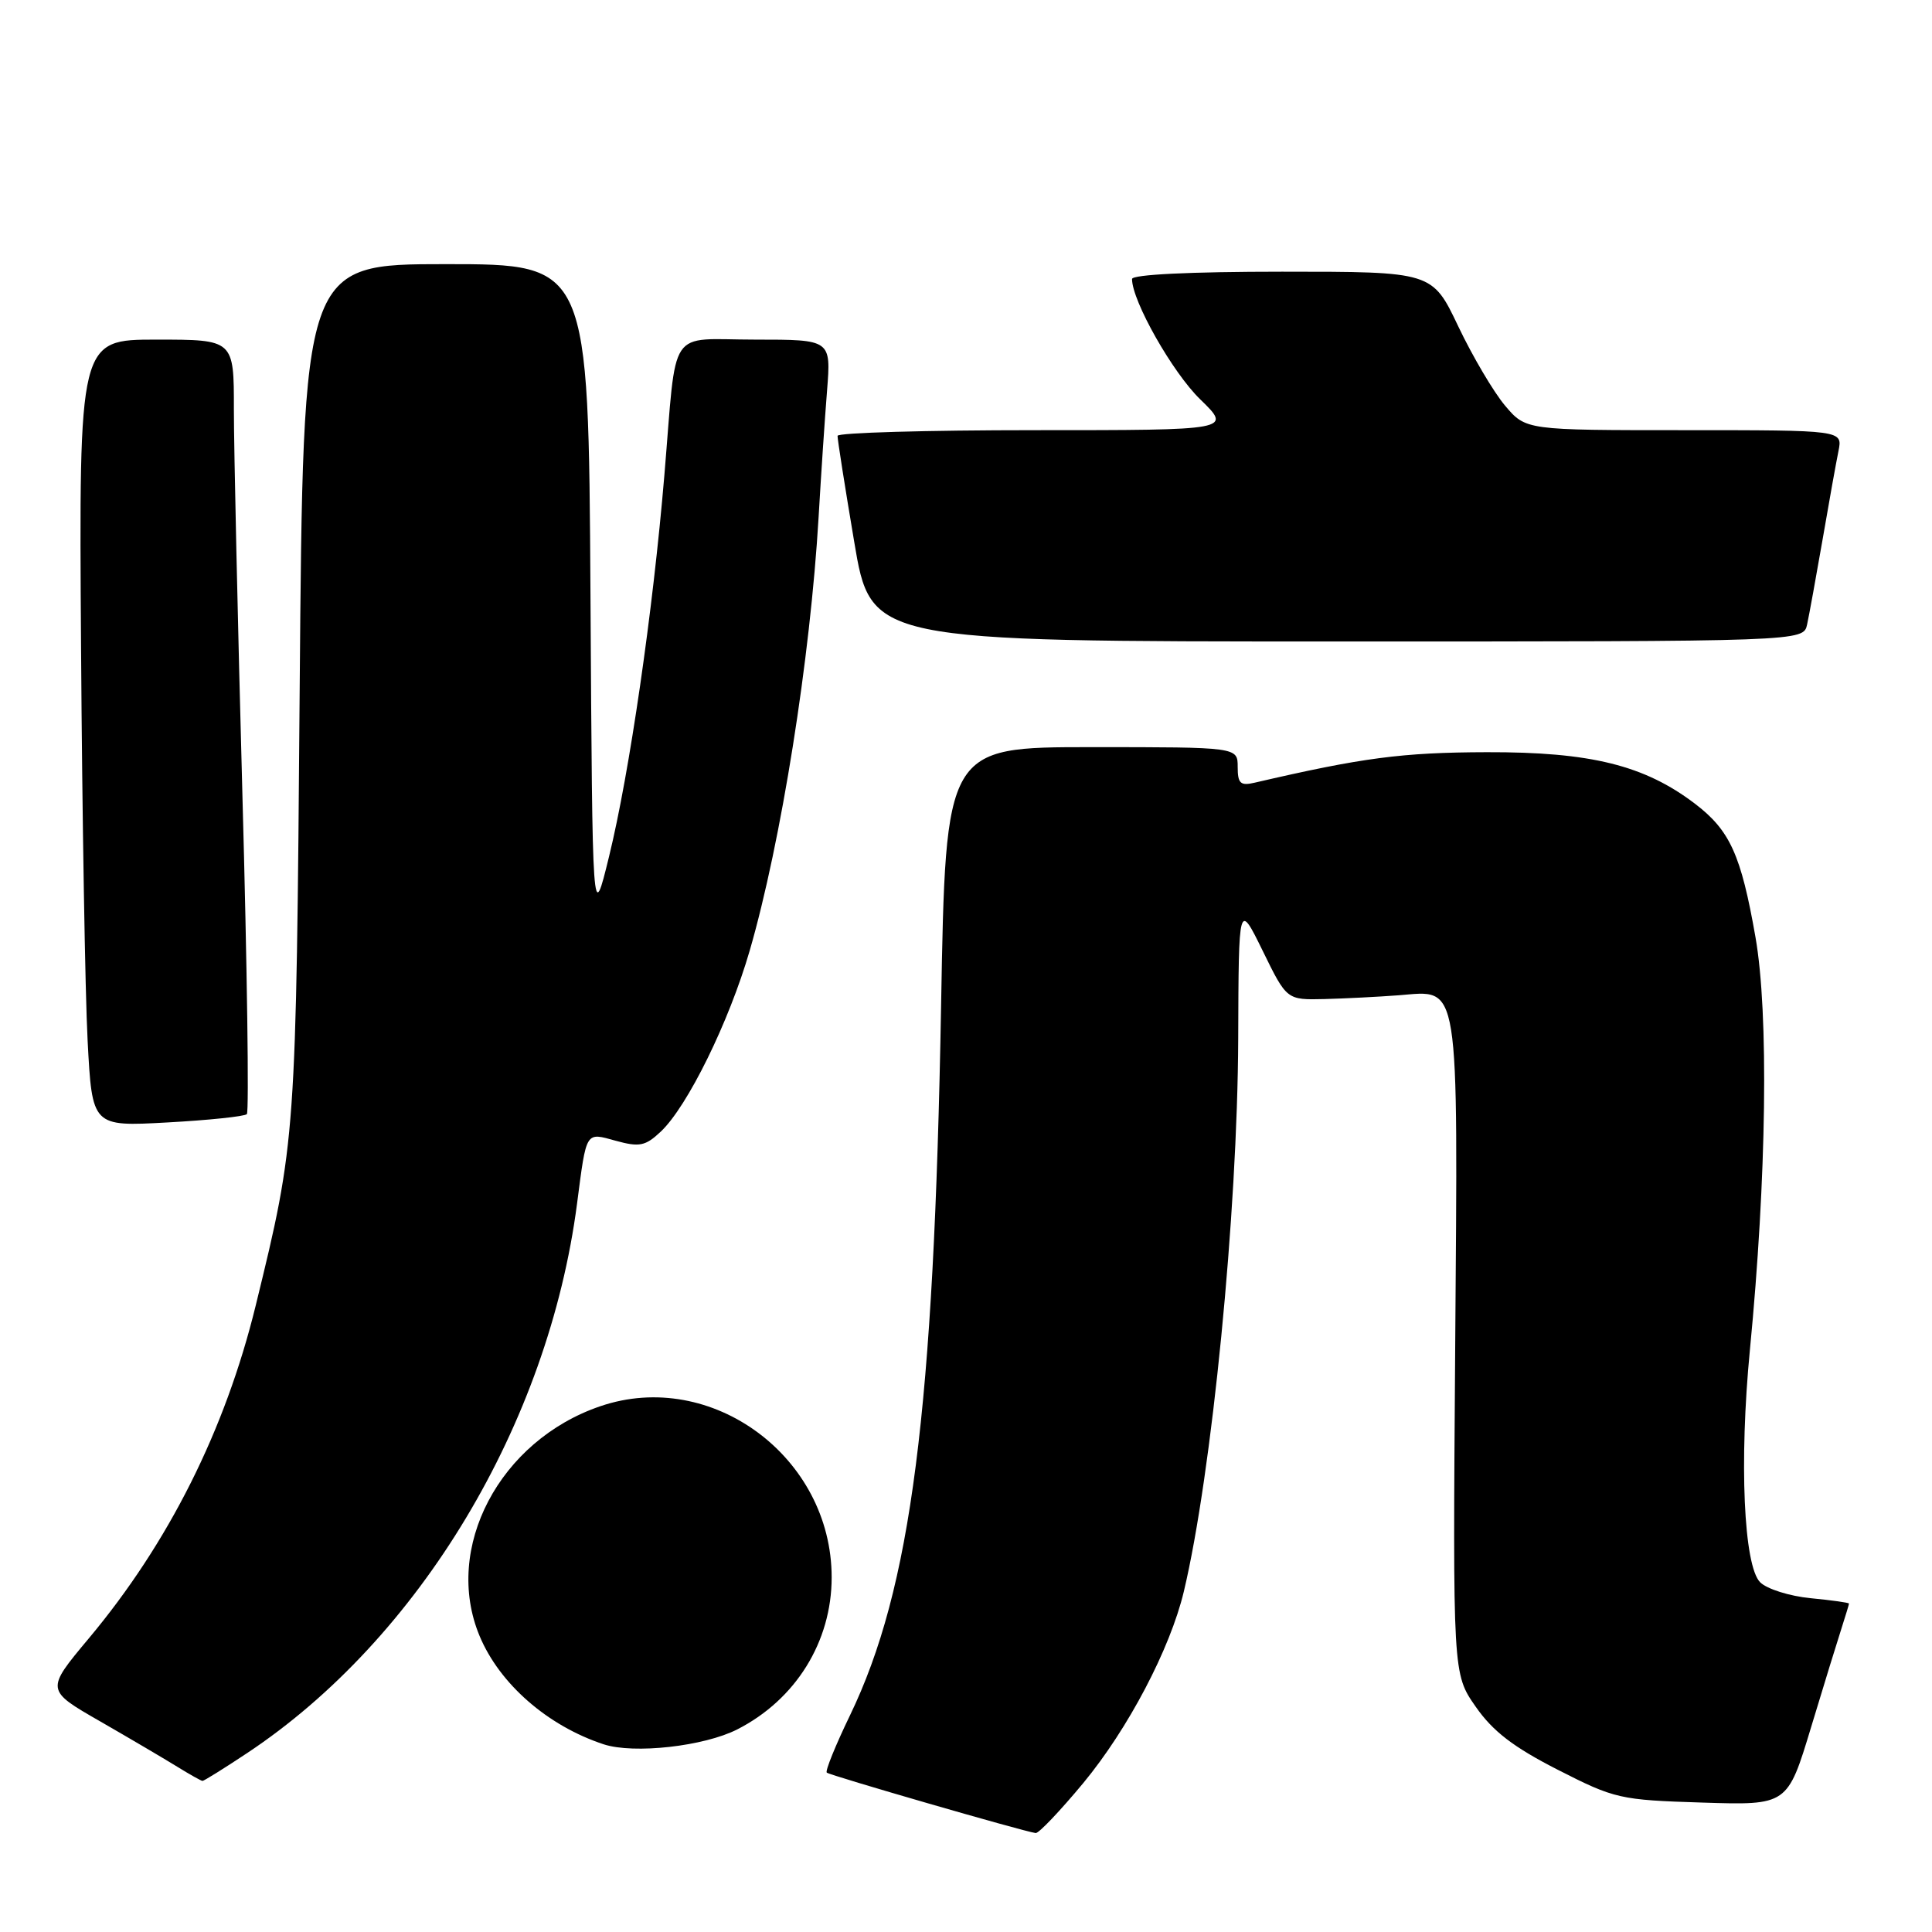 <?xml version="1.0" encoding="UTF-8" standalone="no"?>
<!DOCTYPE svg PUBLIC "-//W3C//DTD SVG 1.1//EN" "http://www.w3.org/Graphics/SVG/1.1/DTD/svg11.dtd" >
<svg xmlns="http://www.w3.org/2000/svg" xmlns:xlink="http://www.w3.org/1999/xlink" version="1.1" viewBox="0 0 256 256">
 <g >
 <path fill="currentColor"
d=" M 143.55 236.25 C 149.48 229.08 155.05 218.48 156.86 210.90 C 160.58 195.28 163.98 160.73 164.07 137.61 C 164.13 119.50 164.13 119.50 167.32 126.00 C 170.50 132.50 170.50 132.50 175.50 132.38 C 178.25 132.31 182.67 132.08 185.33 131.88 C 193.51 131.24 193.18 129.16 192.82 178.65 C 192.50 221.80 192.50 221.80 195.54 226.15 C 197.81 229.41 200.53 231.50 206.41 234.50 C 213.96 238.35 214.65 238.51 225.55 238.85 C 236.85 239.21 236.85 239.21 239.98 228.86 C 241.70 223.16 243.54 217.20 244.06 215.60 C 244.57 214.01 245.00 212.60 245.00 212.48 C 245.00 212.36 242.72 212.04 239.93 211.77 C 237.13 211.50 234.12 210.55 233.23 209.66 C 231.05 207.48 230.44 193.68 231.87 178.88 C 234.09 156.00 234.38 134.28 232.61 124.18 C 230.70 113.27 229.23 110.04 224.61 106.51 C 217.90 101.40 210.77 99.63 197.00 99.67 C 185.77 99.70 180.50 100.40 166.25 103.71 C 164.36 104.15 164.00 103.82 164.00 101.62 C 164.00 99.00 164.00 99.00 144.65 99.00 C 125.30 99.00 125.30 99.00 124.70 133.25 C 123.75 187.07 120.74 210.48 112.62 227.31 C 110.71 231.26 109.33 234.67 109.55 234.88 C 109.90 235.23 135.48 242.64 137.23 242.89 C 137.63 242.95 140.47 239.96 143.55 236.25 Z  M 32.75 232.29 C 55.57 217.14 72.65 188.70 76.46 159.50 C 77.73 149.75 77.55 150.04 81.60 151.16 C 84.73 152.02 85.52 151.86 87.54 149.96 C 91.09 146.63 96.60 135.41 99.34 125.96 C 103.51 111.57 107.37 87.25 108.47 68.50 C 108.79 63.00 109.29 55.46 109.59 51.75 C 110.12 45.00 110.12 45.00 100.08 45.00 C 88.32 45.00 89.72 42.90 88.03 63.00 C 86.52 81.00 83.41 102.45 80.70 113.50 C 78.50 122.50 78.50 122.50 78.24 78.75 C 77.98 35.00 77.98 35.00 59.07 35.00 C 40.16 35.00 40.16 35.00 39.71 91.25 C 39.24 150.94 39.22 151.16 33.88 173.00 C 29.84 189.50 22.34 204.46 11.77 217.09 C 6.04 223.94 6.04 223.94 13.27 228.09 C 17.25 230.38 21.85 233.09 23.50 234.11 C 25.15 235.13 26.65 235.97 26.83 235.98 C 27.01 235.99 29.68 234.33 32.75 232.29 Z  M 97.70 229.15 C 105.44 225.20 110.20 217.54 110.20 209.01 C 110.20 193.07 94.29 181.30 79.55 186.33 C 66.18 190.88 58.69 205.14 63.55 216.78 C 66.20 223.13 72.57 228.69 79.99 231.13 C 83.99 232.44 93.29 231.40 97.70 229.15 Z  M 32.71 147.63 C 33.01 147.32 32.75 128.27 32.12 105.29 C 31.50 82.30 30.99 59.34 30.99 54.25 C 31.00 45.00 31.00 45.00 20.73 45.00 C 10.46 45.00 10.46 45.00 10.74 85.75 C 10.89 108.16 11.28 131.63 11.61 137.89 C 12.21 149.28 12.21 149.28 22.18 148.73 C 27.67 148.43 32.40 147.93 32.71 147.63 Z  M 239.45 82.75 C 239.72 81.51 240.64 76.45 241.50 71.50 C 242.35 66.55 243.30 61.26 243.61 59.75 C 244.16 57.00 244.16 57.00 223.17 57.00 C 202.18 57.00 202.18 57.00 199.43 53.75 C 197.92 51.96 195.13 47.24 193.23 43.25 C 189.78 36.00 189.78 36.00 169.89 36.00 C 157.69 36.00 150.00 36.38 150.00 36.97 C 150.00 39.88 155.37 49.36 159.03 52.91 C 163.24 57.00 163.24 57.00 137.12 57.00 C 122.75 57.00 110.99 57.34 110.98 57.75 C 110.96 58.16 111.95 64.46 113.18 71.75 C 115.40 85.00 115.40 85.00 177.18 85.00 C 238.96 85.00 238.96 85.00 239.45 82.75 Z "/>
</g>
</svg>